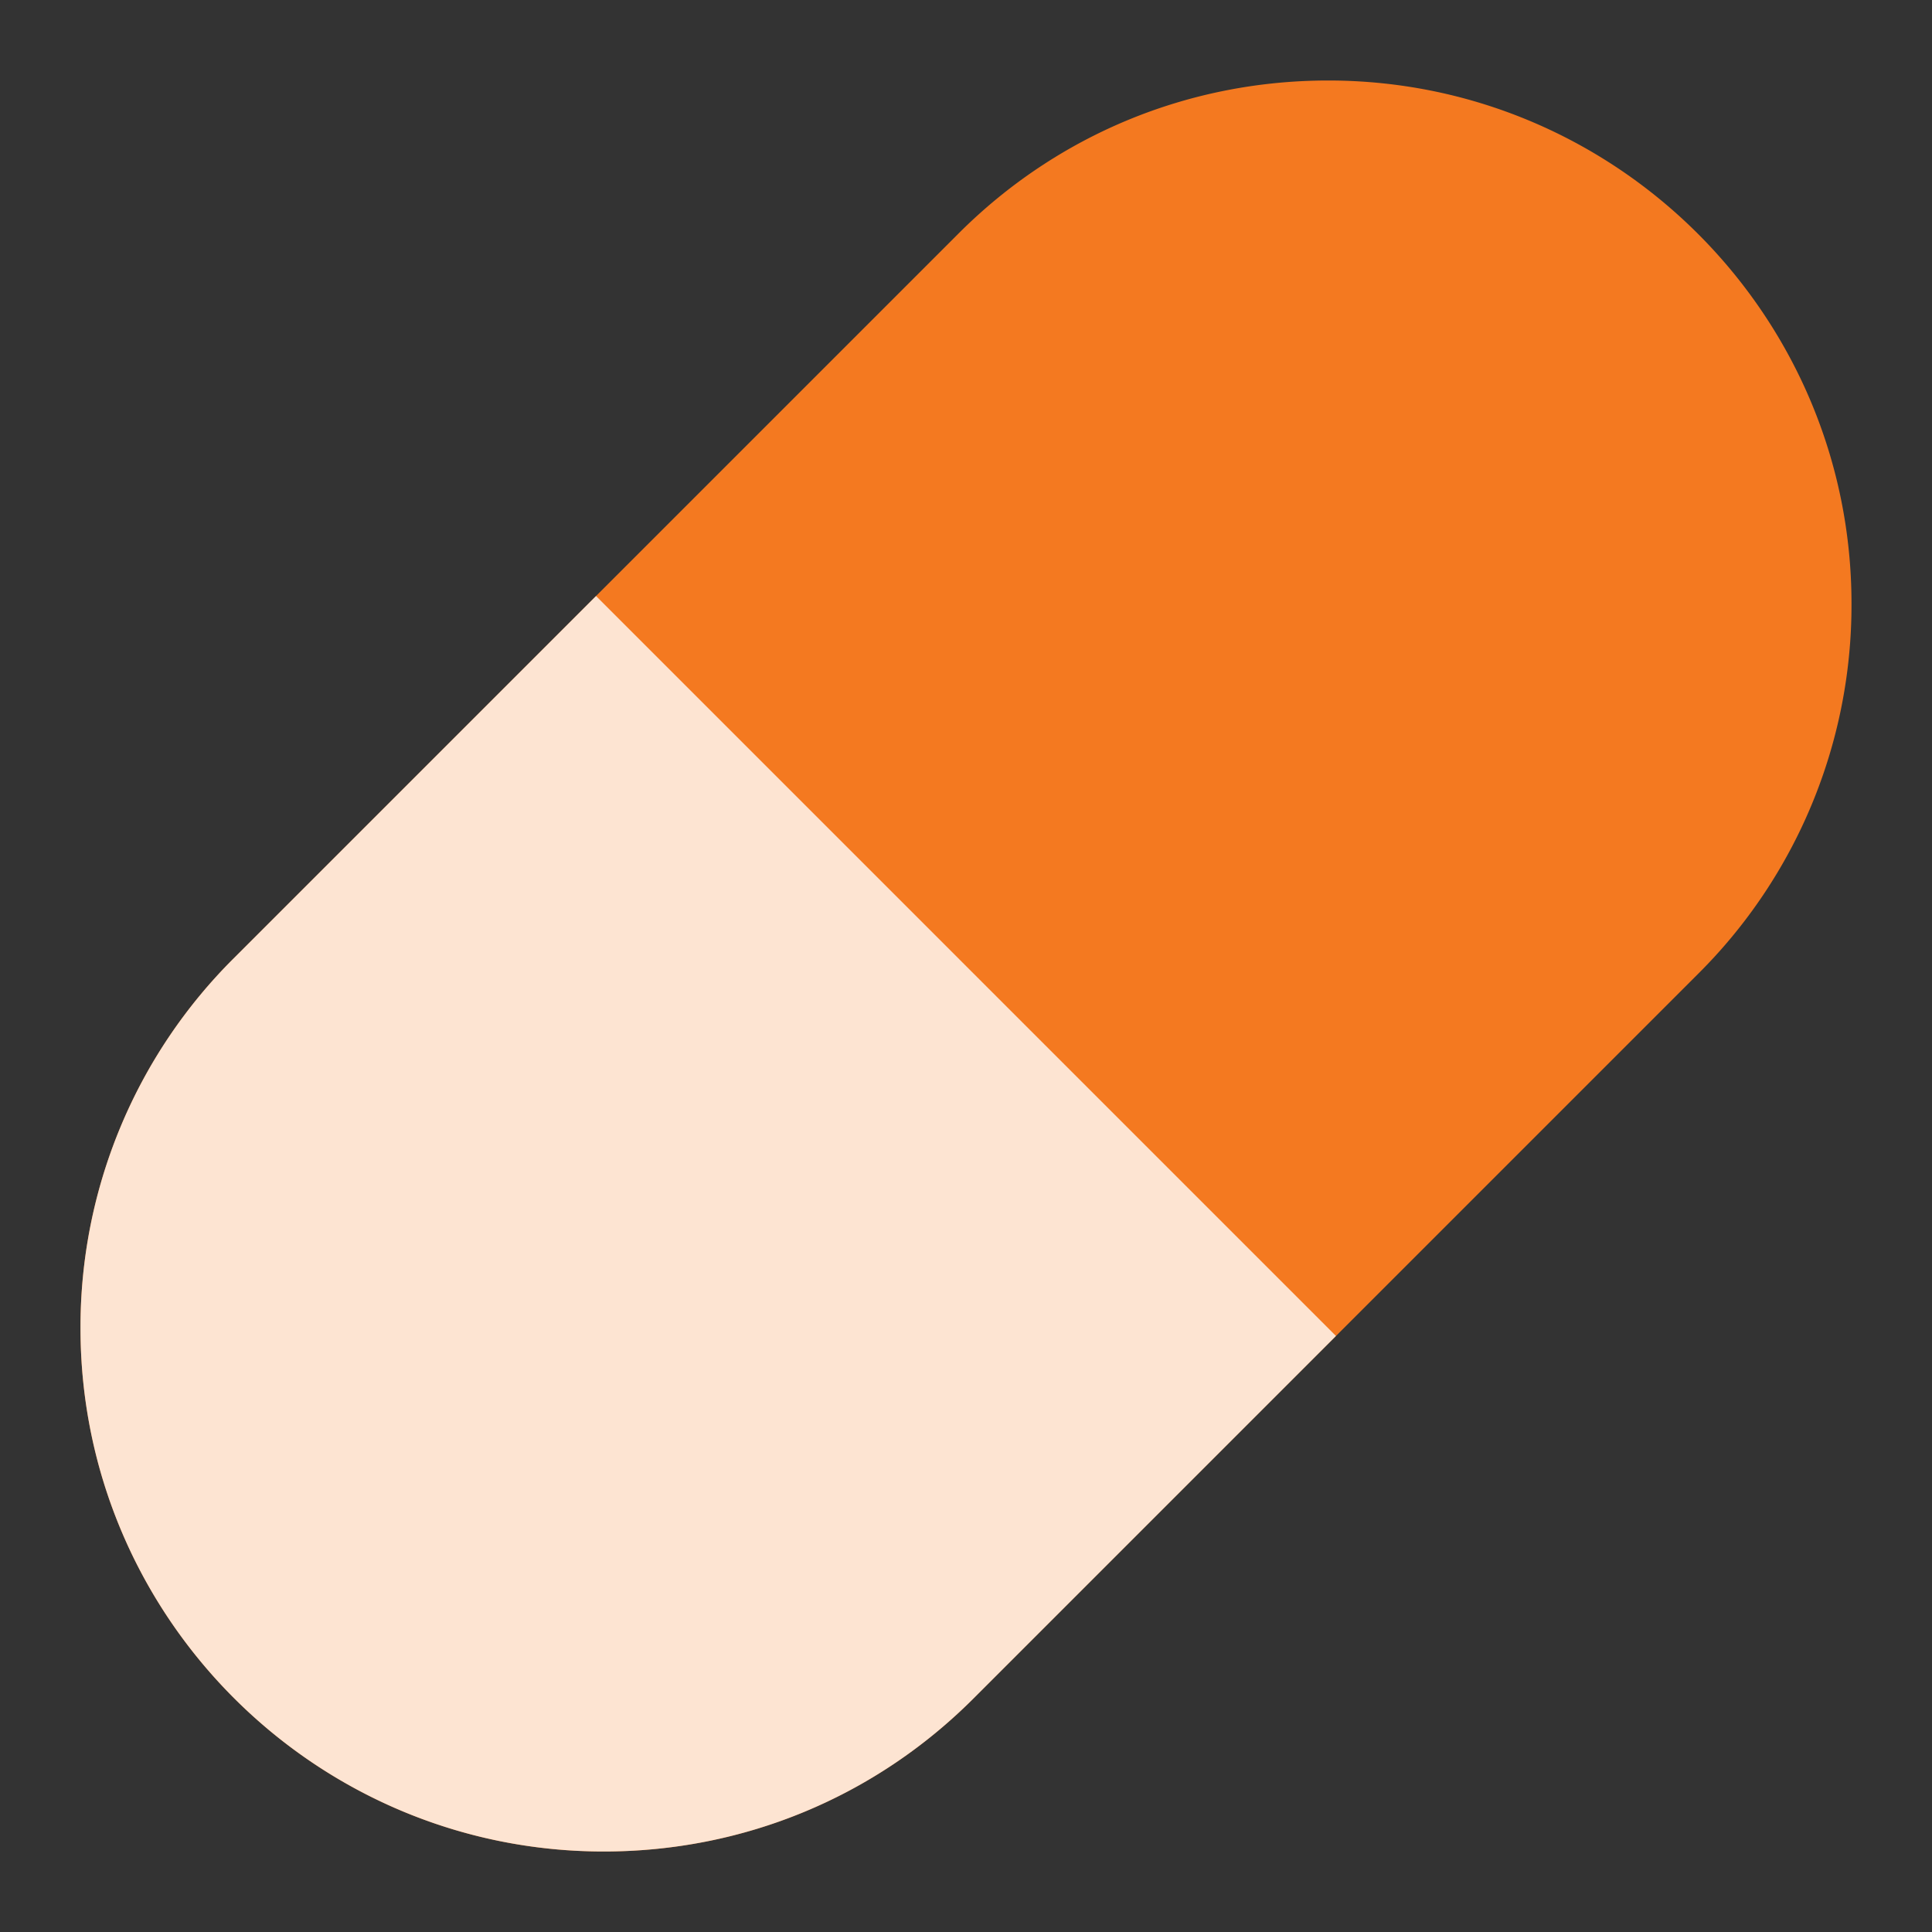 <?xml version="1.0" encoding="UTF-8"?><svg xmlns="http://www.w3.org/2000/svg" xmlns:xlink="http://www.w3.org/1999/xlink" version="1.1" id="Layer_1" x="0px" y="0px" viewBox="0 0 24 24" xml:space="preserve"><rect x="0" y="0" width="24" height="24" fill="#333333" stroke="none"/><path id="base_color_5_" fill="#F47920" d="M16.5 1c-1.737 0-3.37.676-4.596 1.904l-9 9A6.46 6.46 0 0 0 1 16.5C1 20.084 3.916 23 7.5 23c1.737 0 3.37-.676 4.596-1.904l9-9A6.46 6.46 0 0 0 23 7.5C23 3.916 20.084 1 16.5 1z"/><path id="light_foil_35_" opacity="0.8" fill="#FFF" d="M16.596 16.596L7.404 7.404l-4.5 4.5A6.46 6.46 0 0 0 1 16.5C1 20.084 3.916 23 7.5 23c1.737 0 3.37-.676 4.596-1.904l4.5-4.5"/></svg>